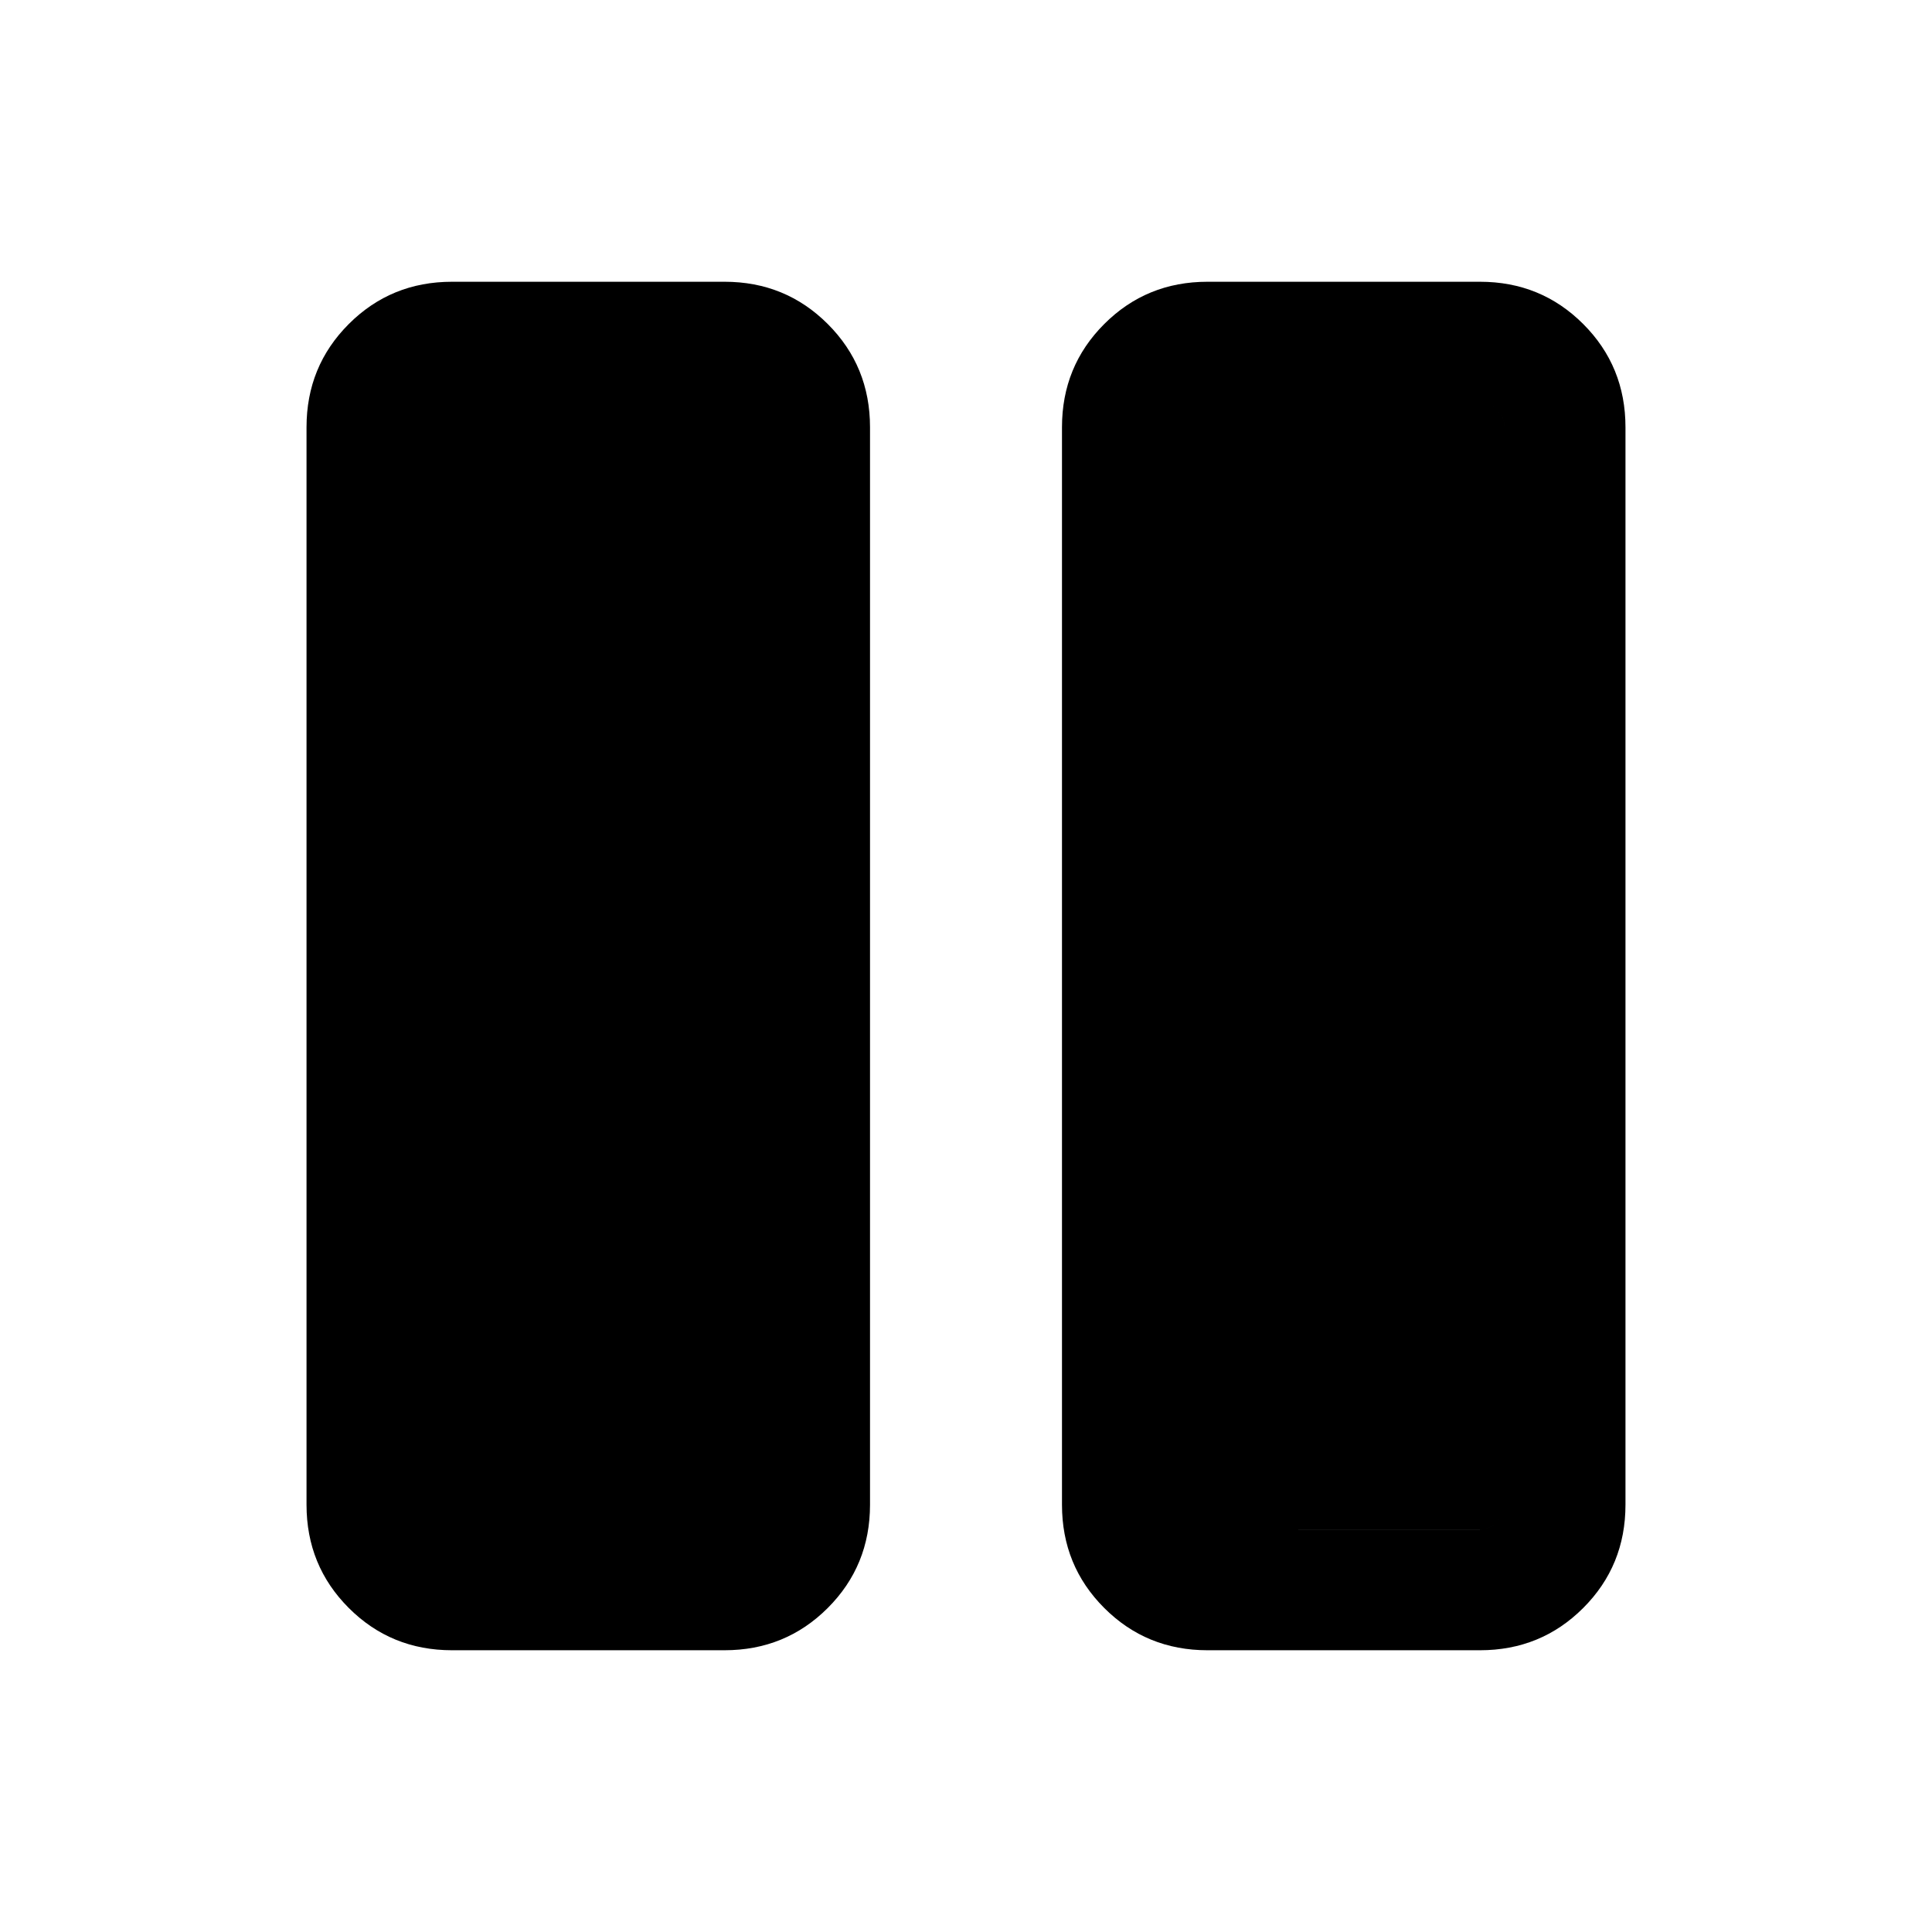 <svg xmlns="http://www.w3.org/2000/svg" height="24" viewBox="0 -960 960 960" width="24"><path d="M224.617-140.001q-30.307 0-51.307-21-21-21-21-51.308v-535.382q0-30.308 21-51.308t51.307-21H360q30.307 0 51.307 21 21 21 21 51.308v535.382q0 30.308-21 51.308t-51.307 21H224.617Zm375.383 0q-30.307 0-51.307-21-21-21-21-51.308v-535.382q0-30.308 21-51.308t51.307-21h135.383q30.307 0 51.307 21 21 21 21 51.308v535.382q0 30.308-21 51.308t-51.307 21H600Zm147.691-607.69q0-4.616-3.846-8.463-3.846-3.846-8.462-3.846H600q-4.616 0-8.462 3.846-3.847 3.847-3.847 8.463v535.382q0 4.616 3.847 8.463Q595.384-200 600-200h135.383q4.616 0 8.462-3.846 3.846-3.847 3.846-8.463v-535.382Zm-160 0q0-4.616 3.847-8.463Q595.384-760 600-760h135.383q4.616 0 8.462 3.846 3.846 3.847 3.846 8.463v535.382q0 4.616-3.846 8.463-3.846 3.846-8.462 3.846H600q-4.616 0-8.462-3.846-3.847-3.847-3.847-8.463v-535.382Z"/></svg>